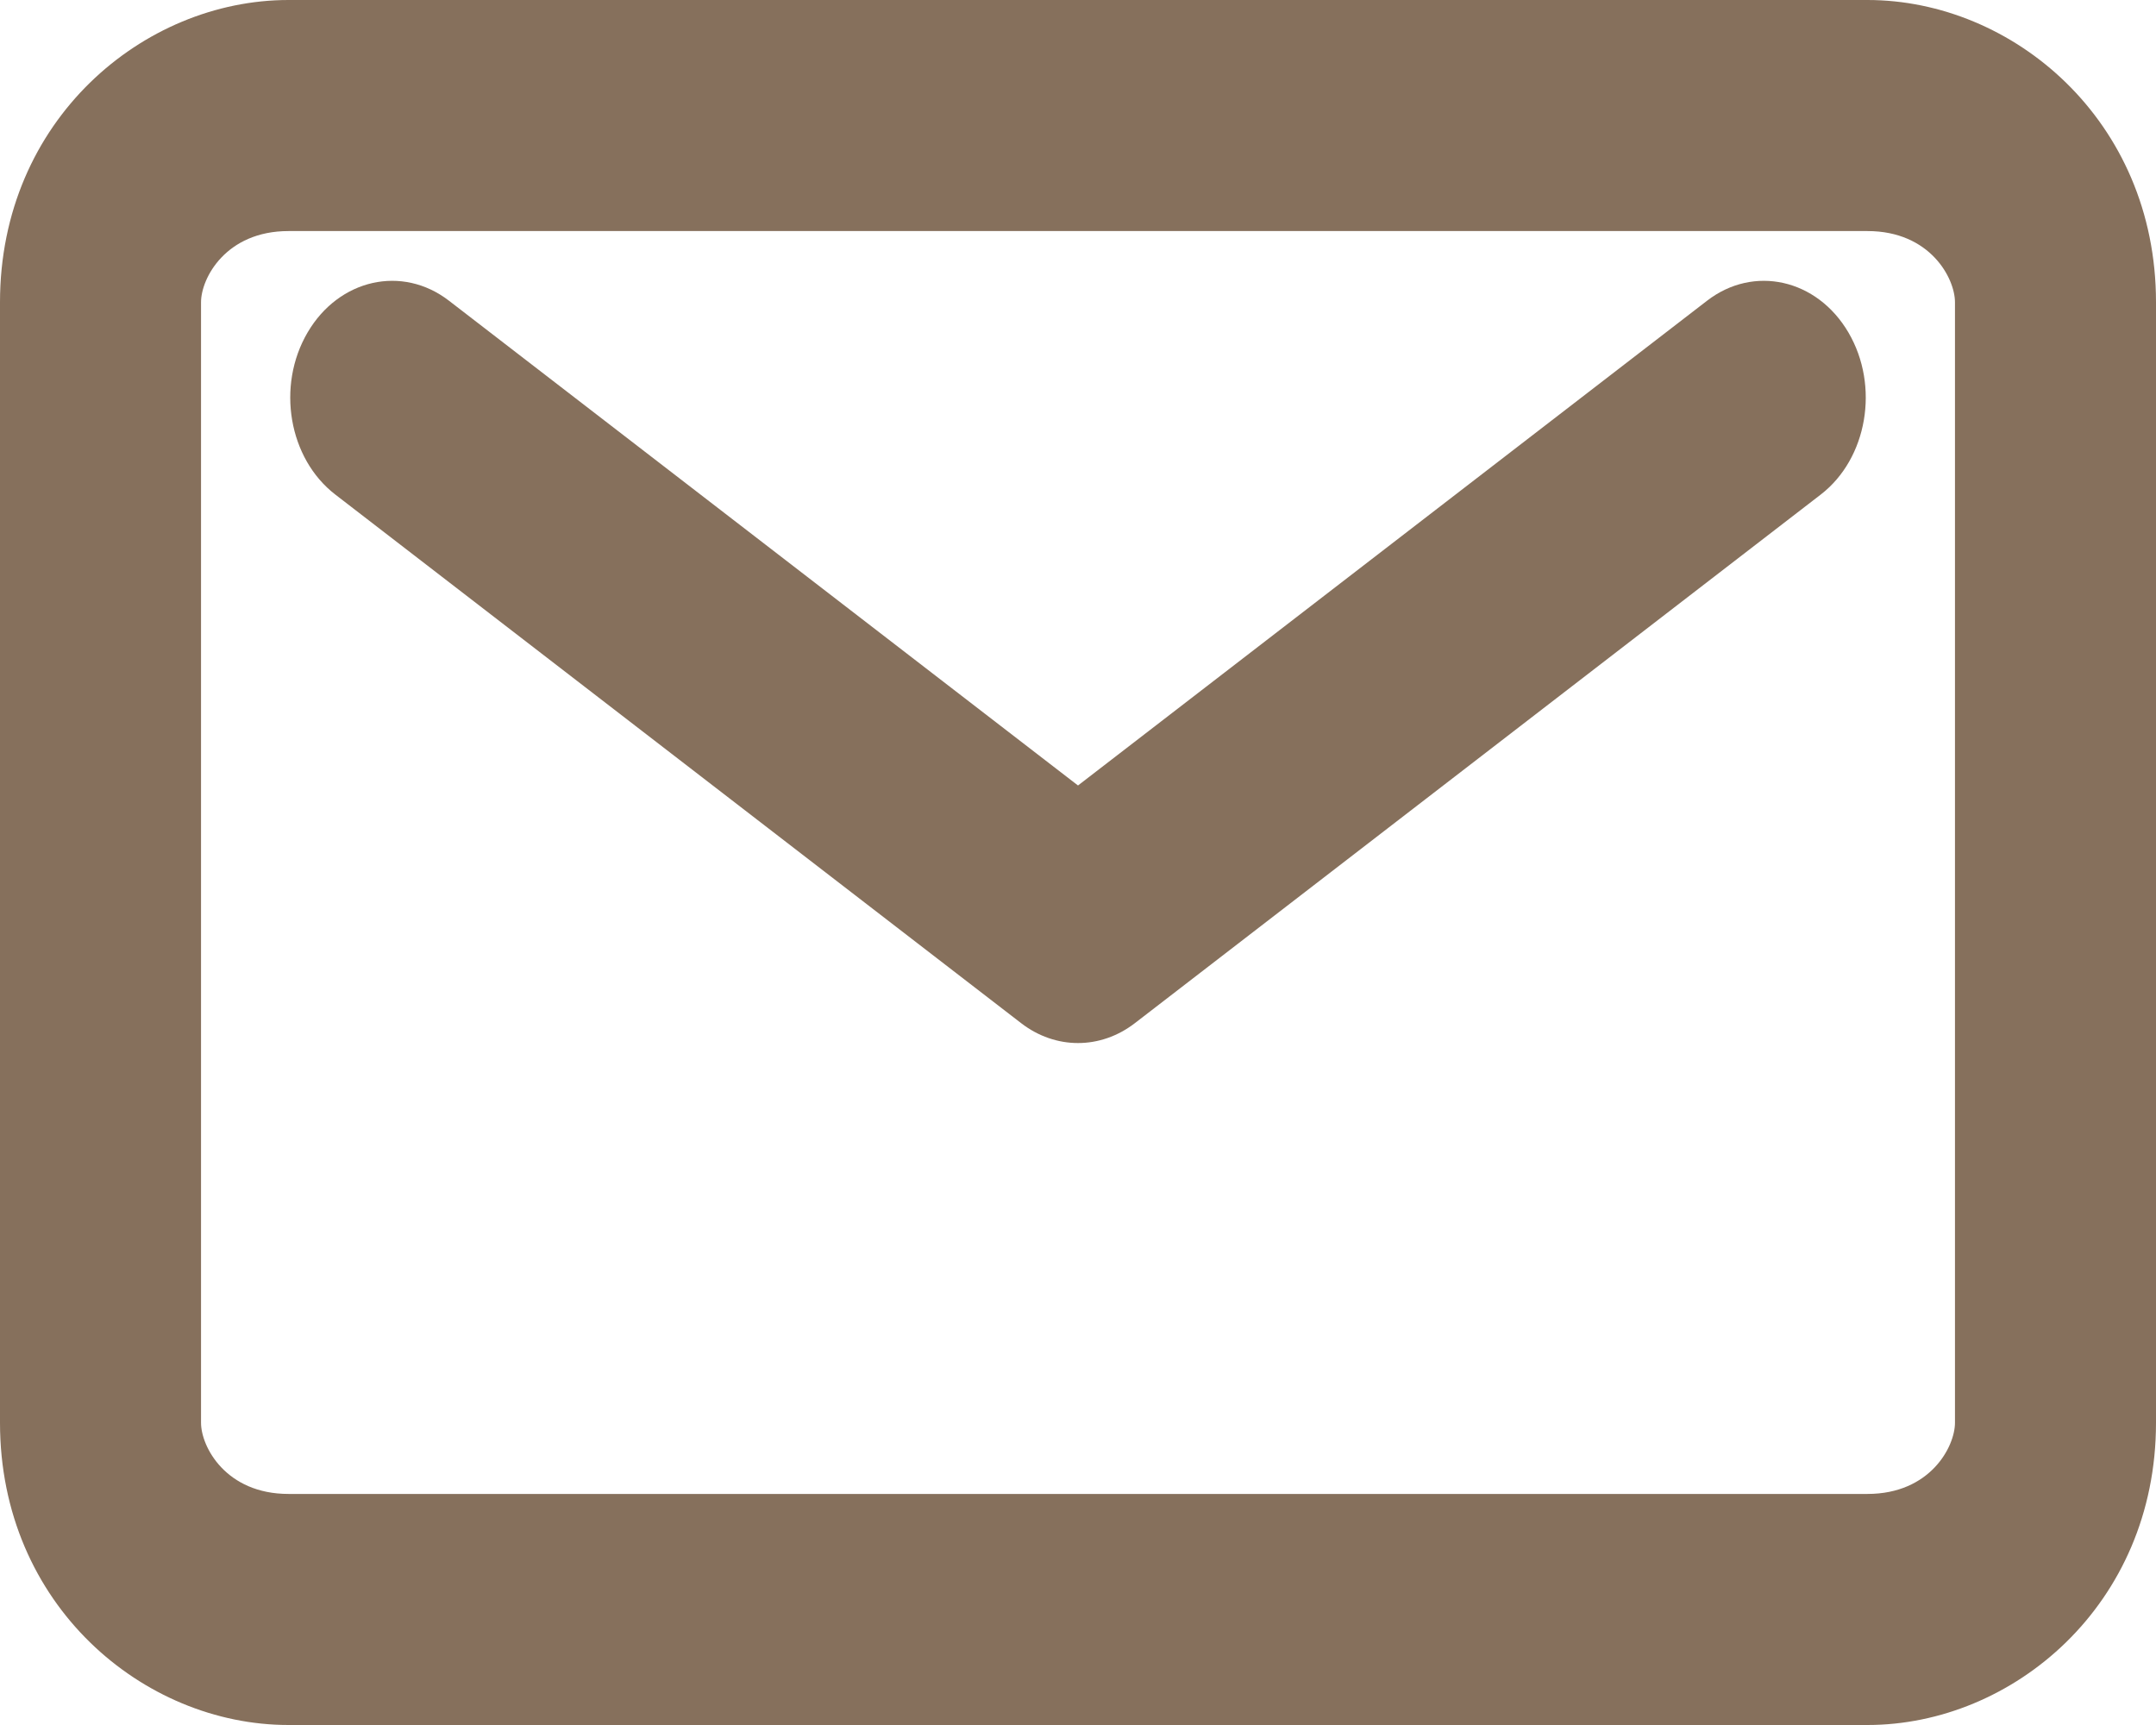<svg width="50" height="40" viewBox="0 0 50 40" fill="none" xmlns="http://www.w3.org/2000/svg">
<path fill-rule="evenodd" clip-rule="evenodd" d="M6.69 5.358C5.239 5.358 4.662 6.451 4.662 7.009V32.991C4.662 33.549 5.239 34.642 6.69 34.642H43.309C44.761 34.642 45.338 33.549 45.338 32.991V7.009C45.338 6.451 44.761 5.358 43.309 5.358H6.69ZM0 7.009C0 2.785 3.326 0 6.69 0H43.309C46.674 0 50 2.785 50 7.009V32.991C50 37.215 46.674 40 43.309 40H6.69C3.326 40 0 37.215 0 32.991V7.009Z" fill="#86705C"/>
<path fill-rule="evenodd" clip-rule="evenodd" d="M7.133 7.71C7.861 6.468 9.329 6.138 10.412 6.973L25 18.214L39.589 6.973C40.671 6.138 42.139 6.468 42.867 7.71C43.595 8.951 43.307 10.634 42.225 11.468L26.318 23.726C25.521 24.34 24.479 24.34 23.682 23.726L7.776 11.468C6.693 10.634 6.405 8.951 7.133 7.71Z" fill="#86705C"/>
</svg>
